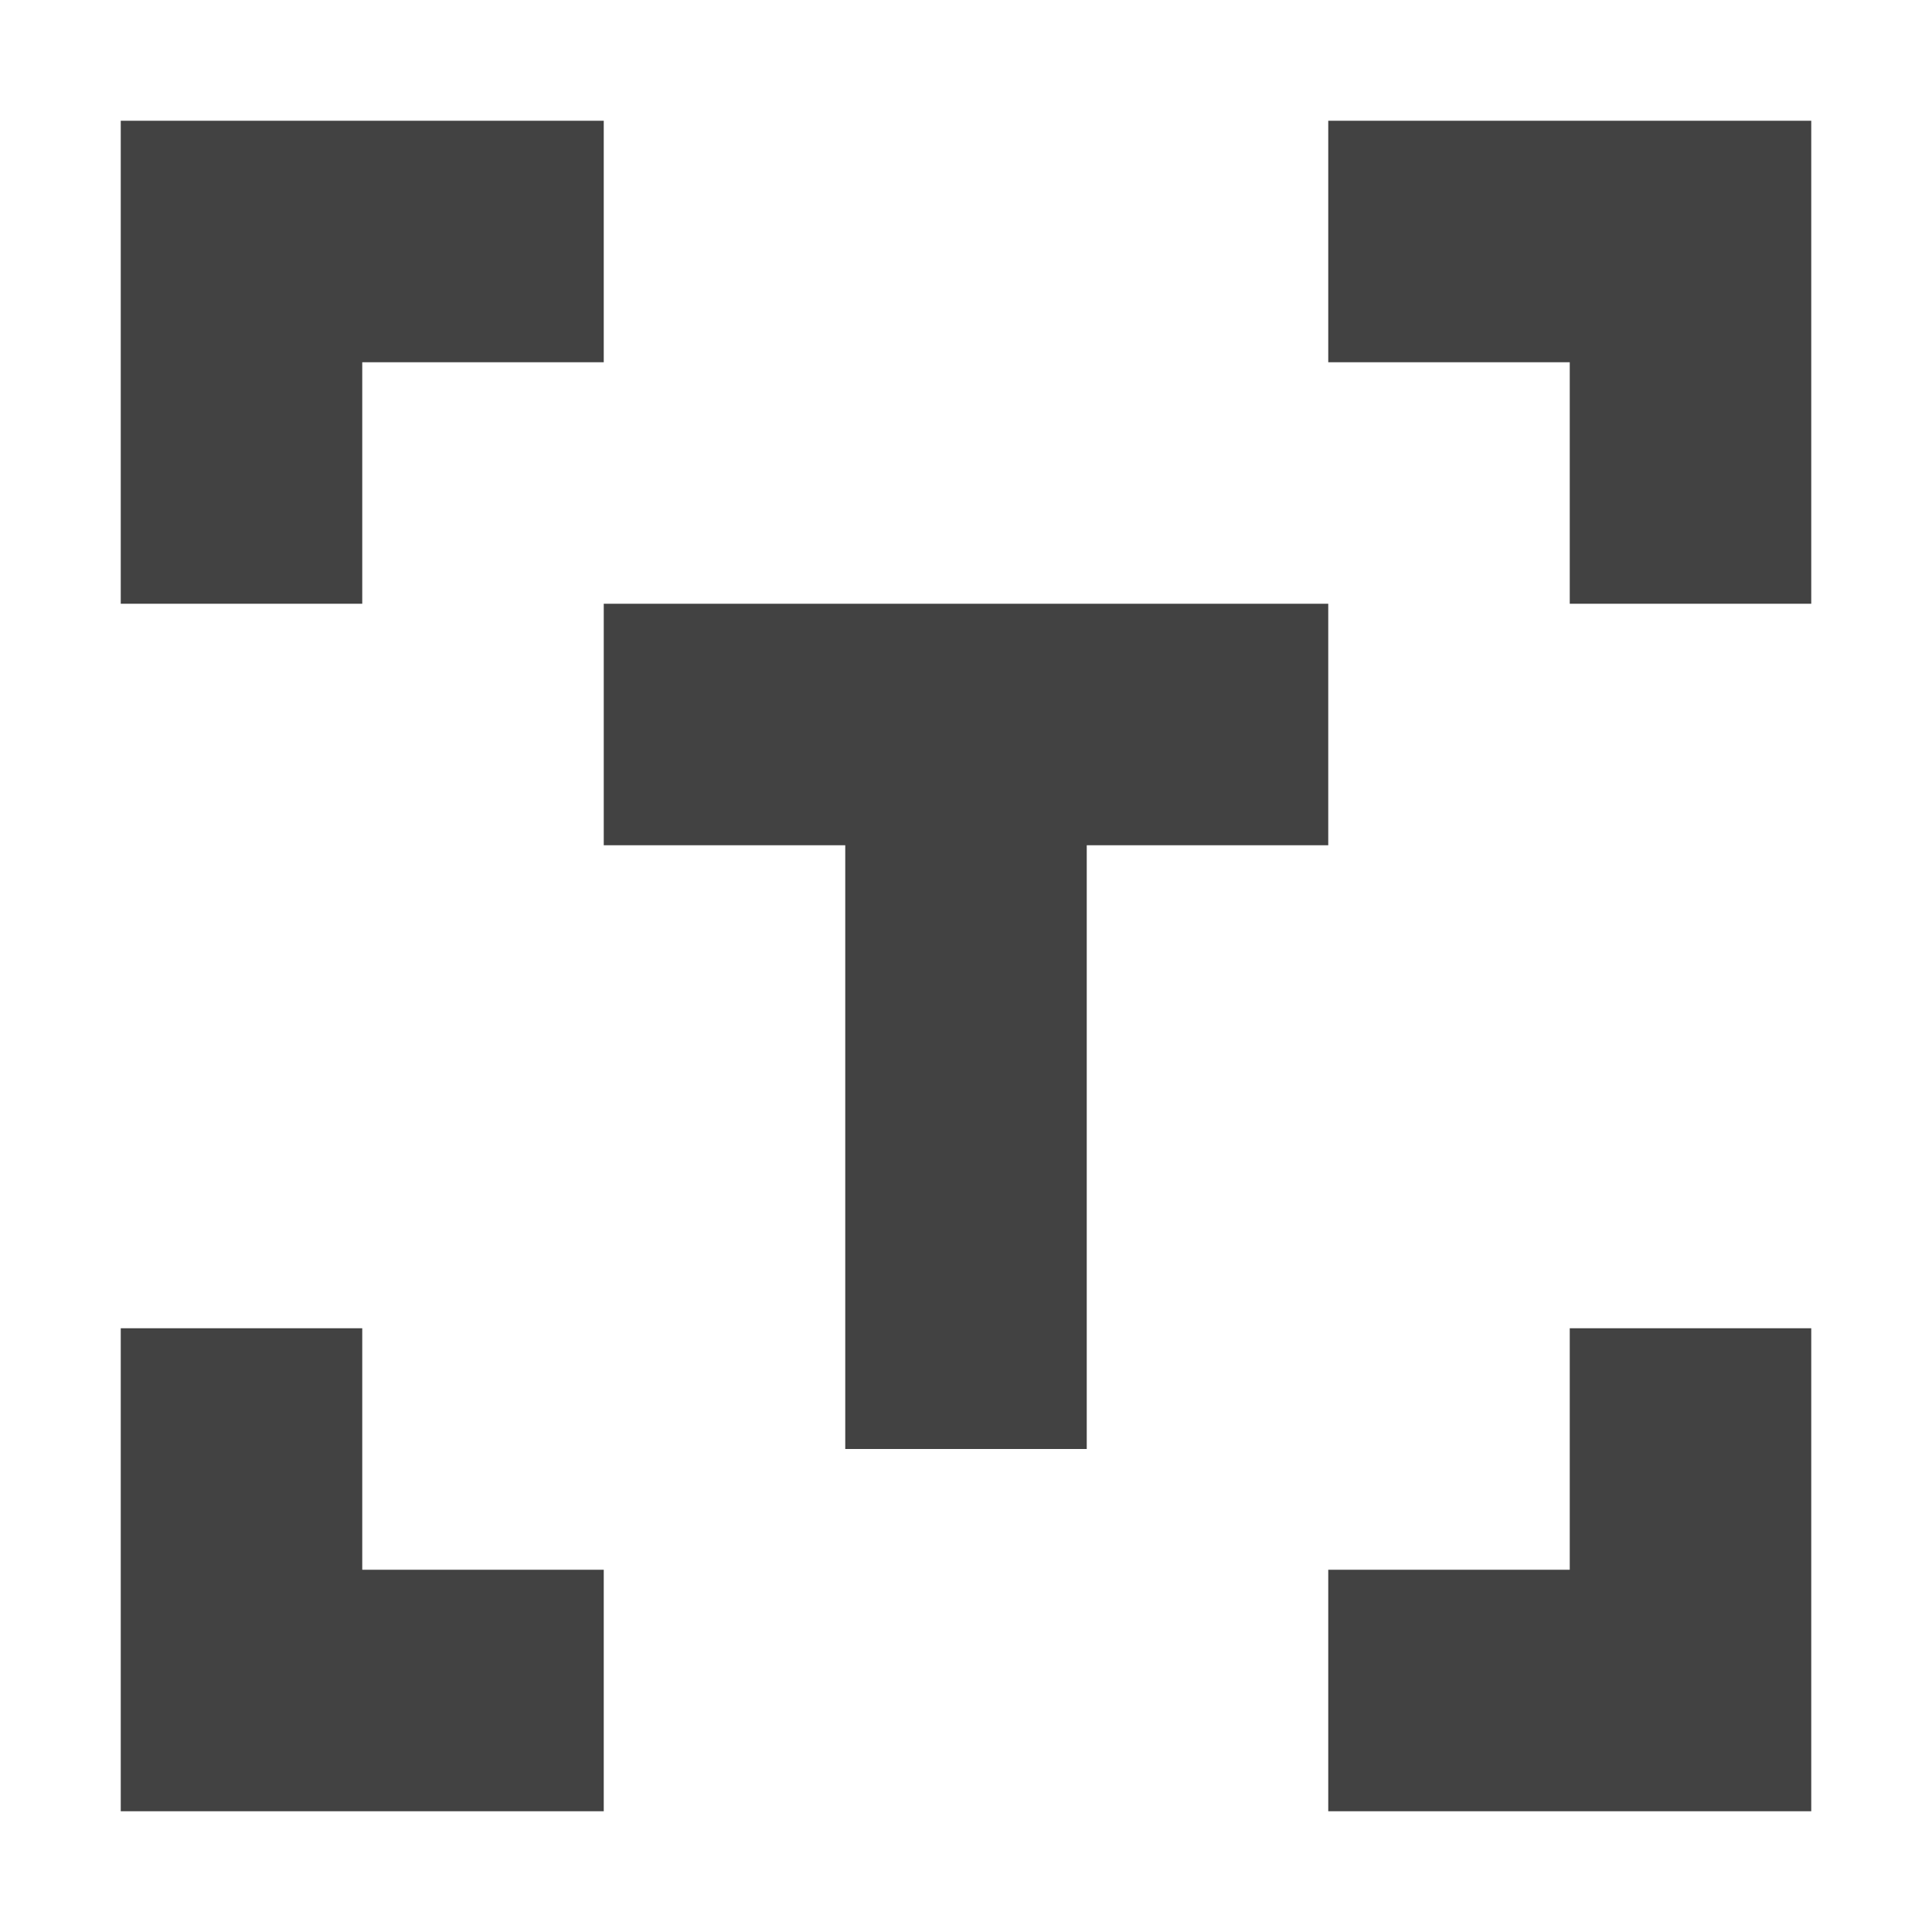 <?xml version="1.0" encoding="UTF-8"?>
<svg xmlns="http://www.w3.org/2000/svg" xmlns:xlink="http://www.w3.org/1999/xlink" width="16px" height="16px" viewBox="0 0 16 16" version="1.1">
<g id="surface1">
<defs>
  <style id="current-color-scheme" type="text/css">
   .ColorScheme-Text { color:#424242; } .ColorScheme-Highlight { color:#eeeeee; }
  </style>
 </defs>
<path style="fill:currentColor" class="ColorScheme-Text" d="M 1 1 L 1 5 L 3 5 L 3 3 L 5 3 L 5 1 Z M 11 1 L 11 3 L 13 3 L 13 5 L 15 5 L 15 1 Z M 5 5 L 5 7 L 7 7 L 7 12 L 9 12 L 9 7 L 11 7 L 11 5 Z M 1 11 L 1 15 L 5 15 L 5 13 L 3 13 L 3 11 Z M 13 11 L 13 13 L 11 13 L 11 15 L 15 15 L 15 11 Z M 13 11 "/>
</g>
</svg>
